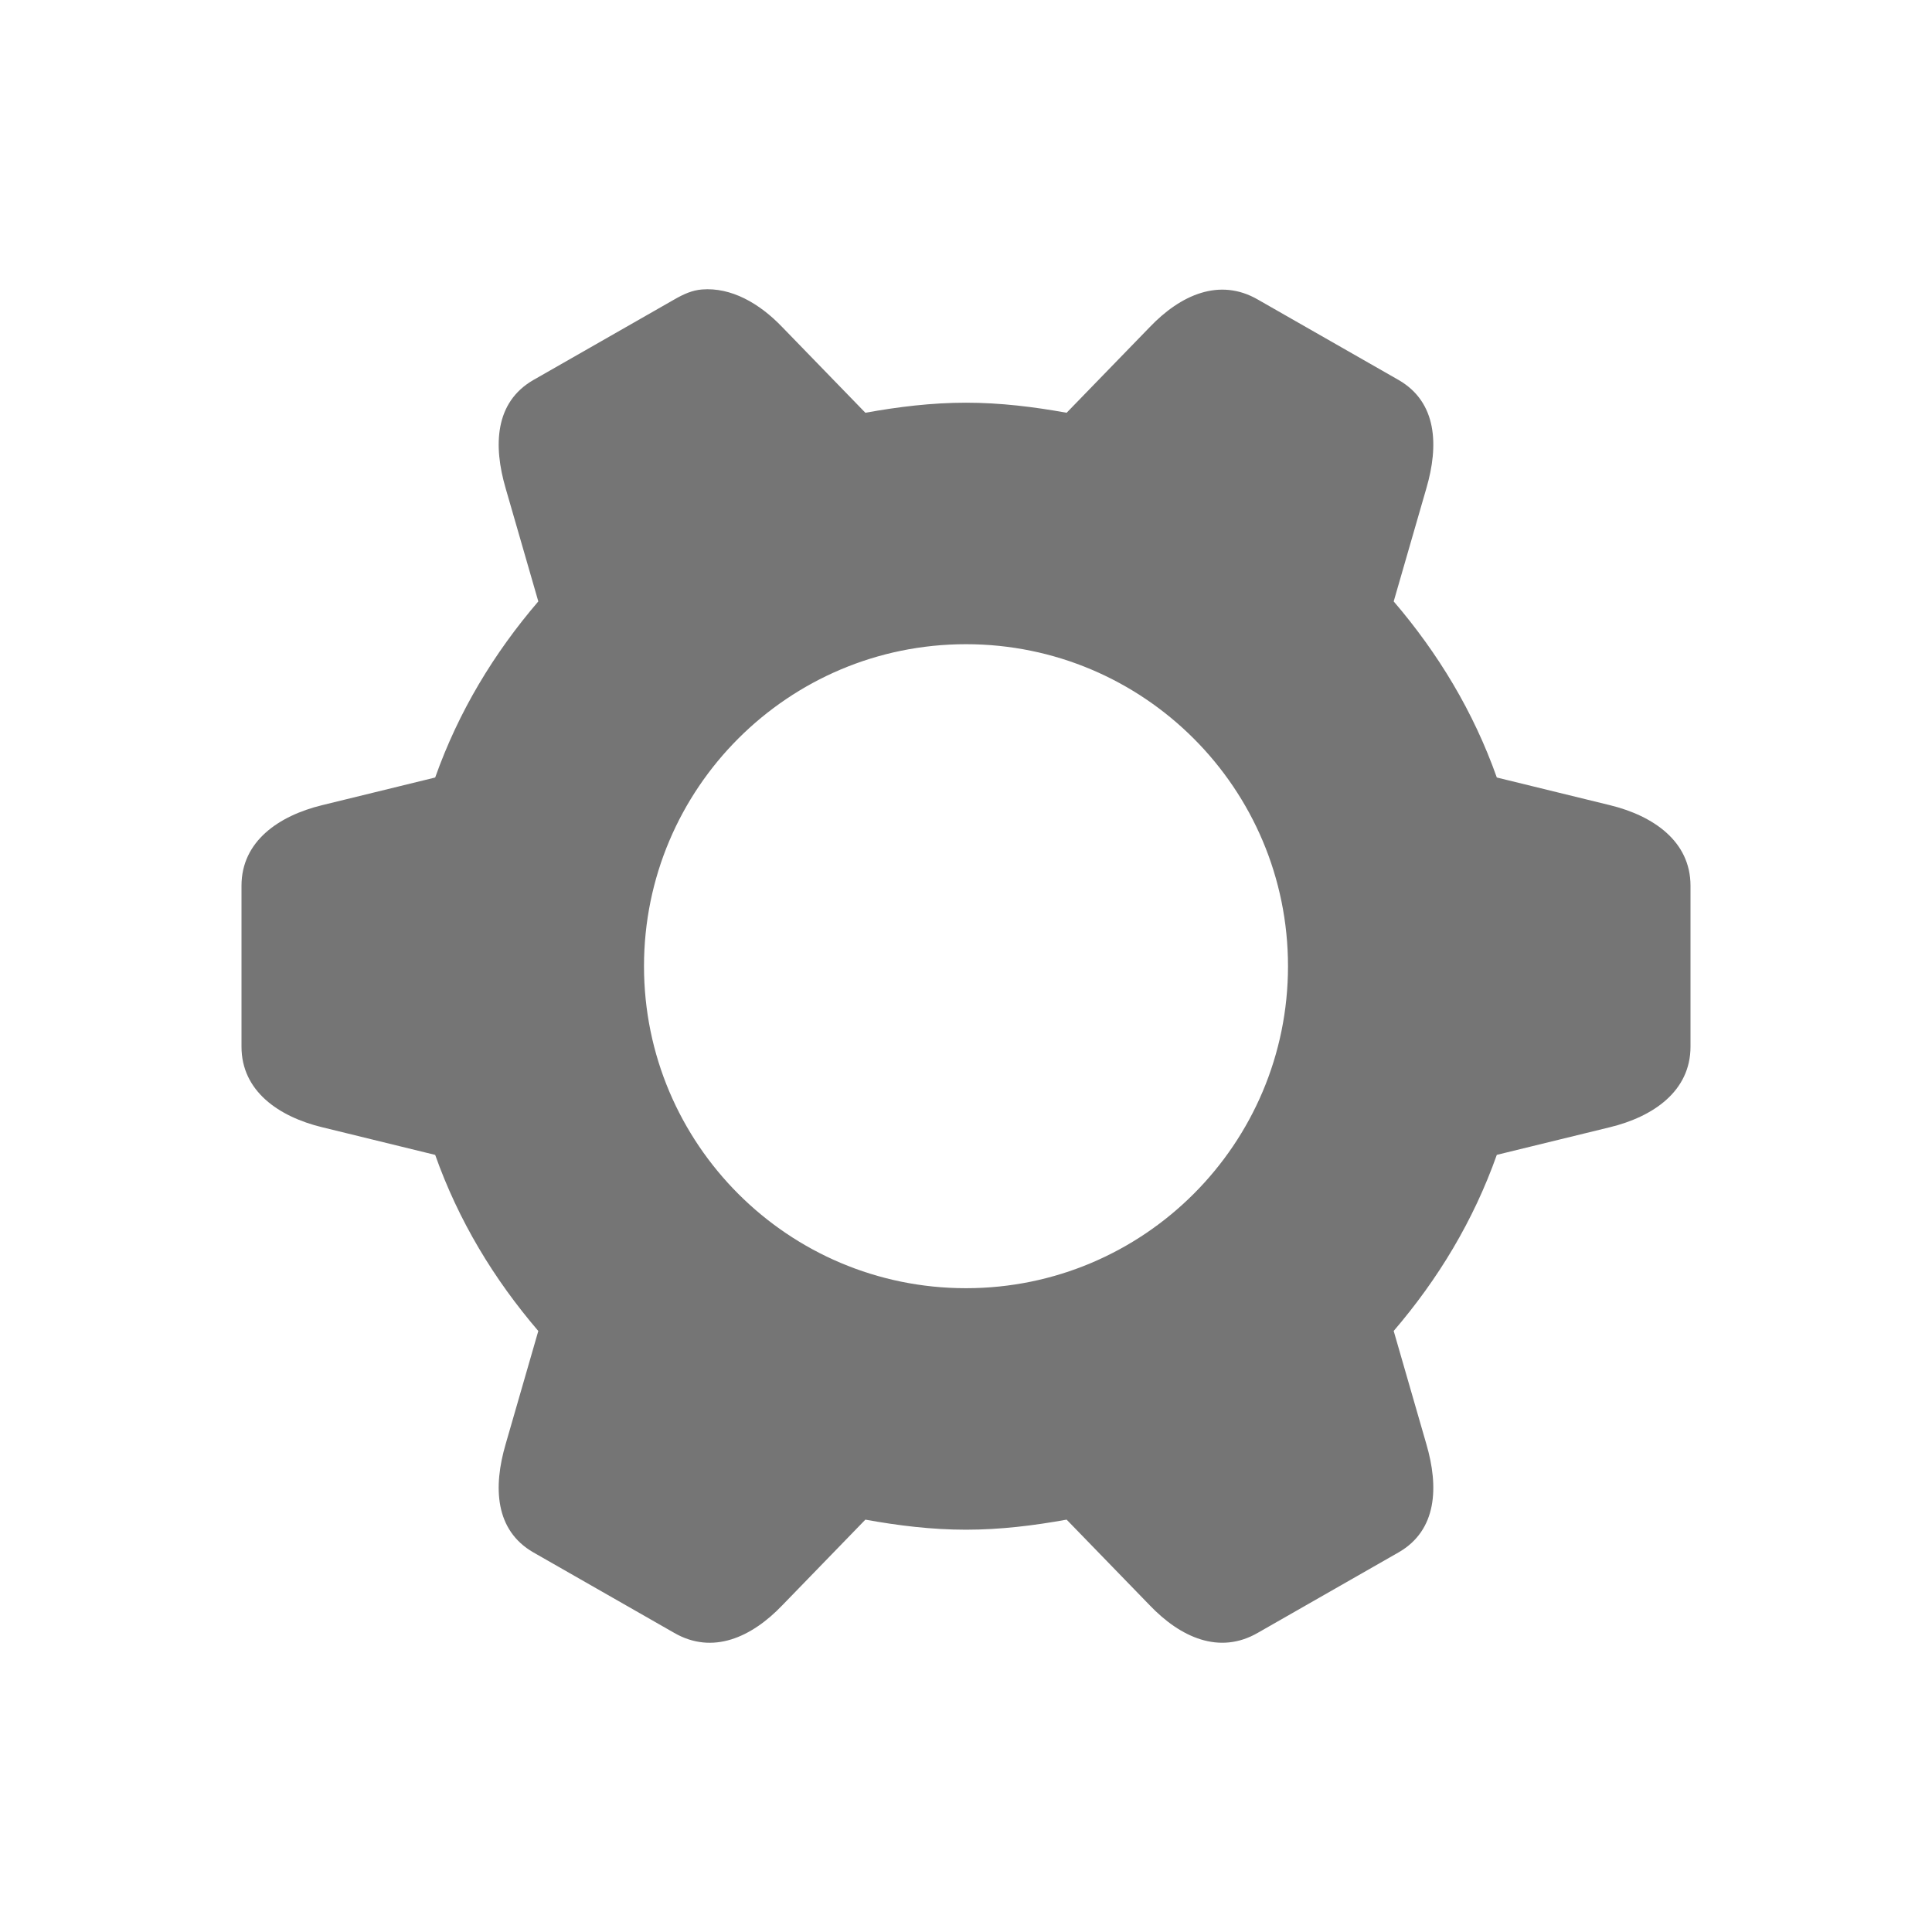 <?xml version="1.0" encoding="UTF-8" standalone="no"?>
<!-- Created with Inkscape (http://www.inkscape.org/) -->

<svg
   xmlns:dc="http://purl.org/dc/elements/1.1/"
   xmlns:cc="http://creativecommons.org/ns#"
   xmlns:rdf="http://www.w3.org/1999/02/22-rdf-syntax-ns#"
   xmlns:svg="http://www.w3.org/2000/svg"
   xmlns="http://www.w3.org/2000/svg"
   xmlns:sodipodi="http://sodipodi.sourceforge.net/DTD/sodipodi-0.dtd"
   xmlns:inkscape="http://www.inkscape.org/namespaces/inkscape"
   width="48"
   height="48"
   id="svg4682"
   version="1.1"
   inkscape:version="0.48.5 r10040"
   sodipodi:docname="ic_menu_preferences_big.svg"
   inkscape:export-filename="/home/corbax/Dev/android/Icons/Test 1/ic_play_normal.png"
   inkscape:export-xdpi="90"
   inkscape:export-ydpi="90">
  <defs
     id="defs4684" />
  <sodipodi:namedview
     id="base"
     pagecolor="#ffffff"
     bordercolor="#666666"
     borderopacity="1.0"
     inkscape:pageopacity="0.0"
     inkscape:pageshadow="2"
     inkscape:zoom="11.2"
     inkscape:cx="-5.5920844"
     inkscape:cy="27.939419"
     inkscape:document-units="px"
     inkscape:current-layer="layer1"
     showgrid="false"
     inkscape:window-width="1920"
     inkscape:window-height="1056"
     inkscape:window-x="1920"
     inkscape:window-y="24"
     inkscape:window-maximized="1" />
  <g
     inkscape:label="Layer 1"
     inkscape:groupmode="layer"
     id="layer1"
     transform="translate(0,-1004.362)">
    <path
       style="color:#000000;fill:#757575;fill-opacity:1;fill-rule:nonzero;stroke:none;stroke-width:1;marker:none;visibility:visible;display:inline;overflow:visible;enable-background:accumulate"
       d="m 17.438,1011.554 c -0.241,0.02 -0.448,0.112 -0.688,0.25 l -1.75,1 -1.75,1 c -0.957,0.552 -0.998,1.627 -0.688,2.688 l 0.812,2.812 c -1.107,1.292 -1.982,2.739 -2.562,4.375 L 8,1024.367 c -1.073,0.262 -2,0.895 -2,2 l 0,2 0,2 c 0,1.105 0.927,1.739 2,2 l 2.812,0.688 c 0.58,1.636 1.456,3.083 2.562,4.375 l -0.812,2.813 c -0.31,1.06 -0.269,2.135 0.688,2.687 l 1.75,1 1.75,1 c 0.957,0.552 1.925,0.111 2.688,-0.687 L 21.5,1042.117 c 0.814,0.147 1.644,0.25 2.5,0.25 0.856,0 1.686,-0.103 2.5,-0.25 l 2.062,2.125 c 0.763,0.799 1.731,1.24 2.688,0.687 l 1.75,-1 1.75,-1 c 0.957,-0.552 0.998,-1.627 0.688,-2.687 l -0.812,-2.813 c 1.107,-1.292 1.982,-2.739 2.562,-4.375 L 40,1032.367 c 1.073,-0.261 2,-0.895 2,-2 l 0,-2 0,-2 c 0,-1.105 -0.927,-1.738 -2,-2 l -2.812,-0.688 c -0.58,-1.636 -1.456,-3.083 -2.562,-4.375 l 0.812,-2.812 c 0.31,-1.06 0.269,-2.135 -0.688,-2.688 l -1.75,-1 -1.75,-1 c -0.957,-0.552 -1.925,-0.111 -2.688,0.688 L 26.5,1014.617 c -0.814,-0.147 -1.644,-0.25 -2.5,-0.25 -0.856,0 -1.686,0.103 -2.5,0.25 l -2.062,-2.125 c -0.572,-0.599 -1.276,-0.997 -2,-0.938 z M 24,1020.367 c 4.418,0 8,3.582 8,8 0,4.418 -3.582,8 -8,8 -4.418,0 -8,-3.582 -8,-8 0,-4.418 3.582,-8 8,-8 z"
       id="path8013"
       inkscape:connector-curvature="0" />
  </g>
</svg>
